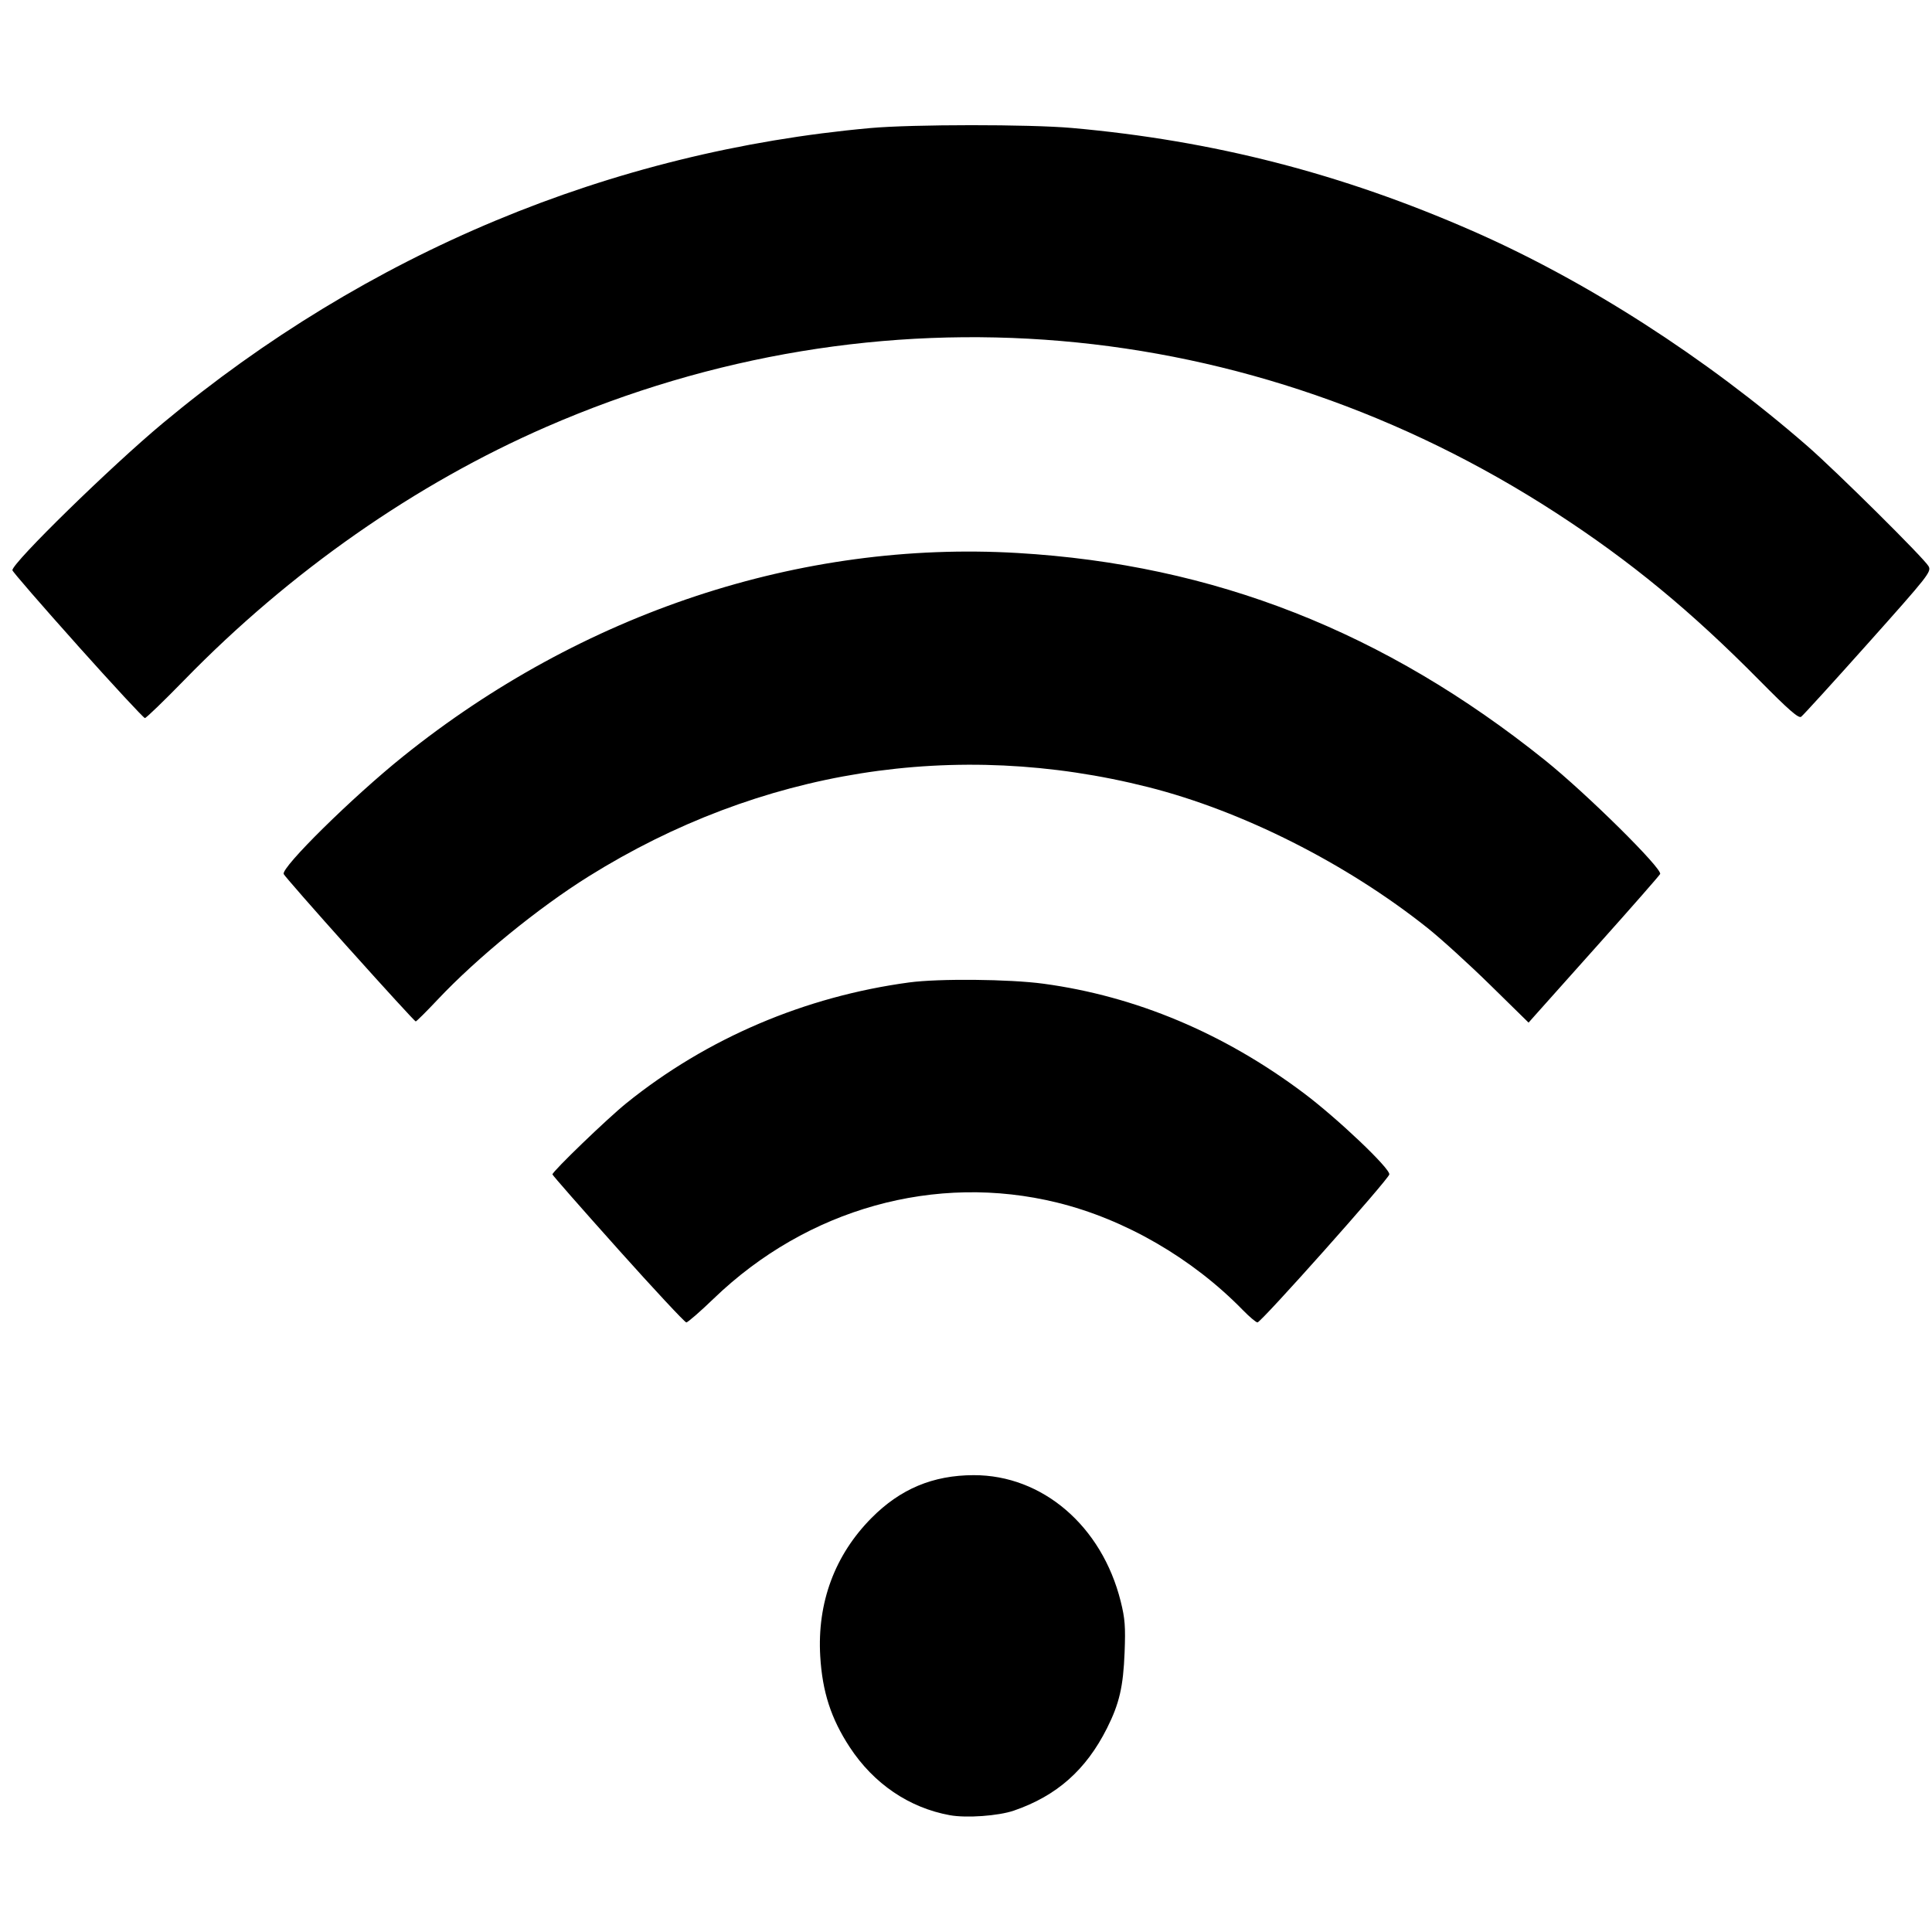 <?xml version="1.0" encoding="UTF-8" standalone="no"?>
<svg
   xmlns:dc="http://purl.org/dc/elements/1.1/"
   xmlns:cc="http://creativecommons.org/ns#"
   xmlns:rdf="http://www.w3.org/1999/02/22-rdf-syntax-ns#"
   xmlns:svg="http://www.w3.org/2000/svg"
   xmlns="http://www.w3.org/2000/svg"
   viewBox="0 0 85 85"
   height="100"
   width="100"
   id="svg869"
   version="1.1">
  <defs
     id="defs873" />
  <path
     id="path879"
     d="m 41.792,79.862 c -1.796,-0.327 -3.351,-1.383 -4.407,-2.993 -0.823,-1.255 -1.206,-2.437 -1.298,-4.004 -0.138,-2.358 0.64,-4.453 2.26,-6.085 1.267,-1.276 2.7,-1.875 4.491,-1.879 3.026,-0.006 5.64,2.237 6.468,5.552 0.189,0.756 0.216,1.112 0.172,2.242 -0.059,1.512 -0.232,2.257 -0.772,3.334 -0.923,1.839 -2.213,2.982 -4.101,3.631 -0.678,0.233 -2.085,0.334 -2.812,0.202 z M 27.192,54.958 c -1.588,-1.773 -2.887,-3.253 -2.887,-3.289 0,-0.131 2.422,-2.464 3.257,-3.137 3.531,-2.848 7.846,-4.69 12.44,-5.309 1.3,-0.175 4.411,-0.146 5.903,0.056 4.066,0.549 7.946,2.179 11.453,4.812 1.487,1.116 3.811,3.324 3.766,3.579 -0.039,0.224 -5.639,6.511 -5.8,6.511 -0.063,0 -0.352,-0.244 -0.644,-0.543 -2.227,-2.282 -5.185,-3.995 -8.165,-4.728 -5.351,-1.317 -11.002,0.261 -15.112,4.22 -0.6,0.578 -1.144,1.051 -1.208,1.051 -0.064,0 -1.416,-1.45 -3.004,-3.223 z M 15.379,41.763 c -1.566,-1.747 -2.87,-3.236 -2.898,-3.309 -0.113,-0.293 3.029,-3.389 5.257,-5.178 7.868,-6.32 17.488,-9.505 27.023,-8.947 8.645,0.506 16.164,3.46 23.219,9.123 1.826,1.466 5.182,4.785 5.058,5.002 -0.051,0.089 -1.225,1.428 -2.609,2.976 -1.384,1.548 -2.666,2.983 -2.847,3.188 l -0.331,0.373 -1.691,-1.659 c -0.93,-0.912 -2.172,-2.041 -2.759,-2.508 -3.566,-2.838 -8.142,-5.146 -12.28,-6.193 -8.472,-2.144 -17.092,-0.771 -24.612,3.92 -2.225,1.388 -4.922,3.588 -6.655,5.429 -0.496,0.527 -0.931,0.959 -0.965,0.959 -0.034,0 -1.344,-1.43 -2.909,-3.177 z M 3.409,28.39 C 1.834,26.63 0.545,25.143 0.545,25.087 c 0,-0.33 4.337,-4.569 6.621,-6.471 C 16.161,11.124 26.851,6.666 38.294,5.634 c 1.854,-0.167 7.003,-0.169 8.863,-0.004 6.229,0.554 11.871,2.005 17.643,4.537 4.997,2.191 10.247,5.565 14.713,9.454 1.29,1.124 5.16,4.961 5.338,5.294 0.128,0.239 -0.003,0.406 -2.662,3.384 -1.538,1.723 -2.864,3.179 -2.946,3.236 -0.114,0.079 -0.546,-0.298 -1.835,-1.602 -3.026,-3.062 -5.677,-5.244 -8.947,-7.367 C 54.964,13.806 38.653,12.415 24.038,18.78 c -5.763,2.51 -11.274,6.362 -15.917,11.126 -0.904,0.927 -1.689,1.686 -1.746,1.686 -0.056,0 -1.391,-1.441 -2.967,-3.201 z"
     style="fill:#000000;stroke-width:0.107" />
</svg>
